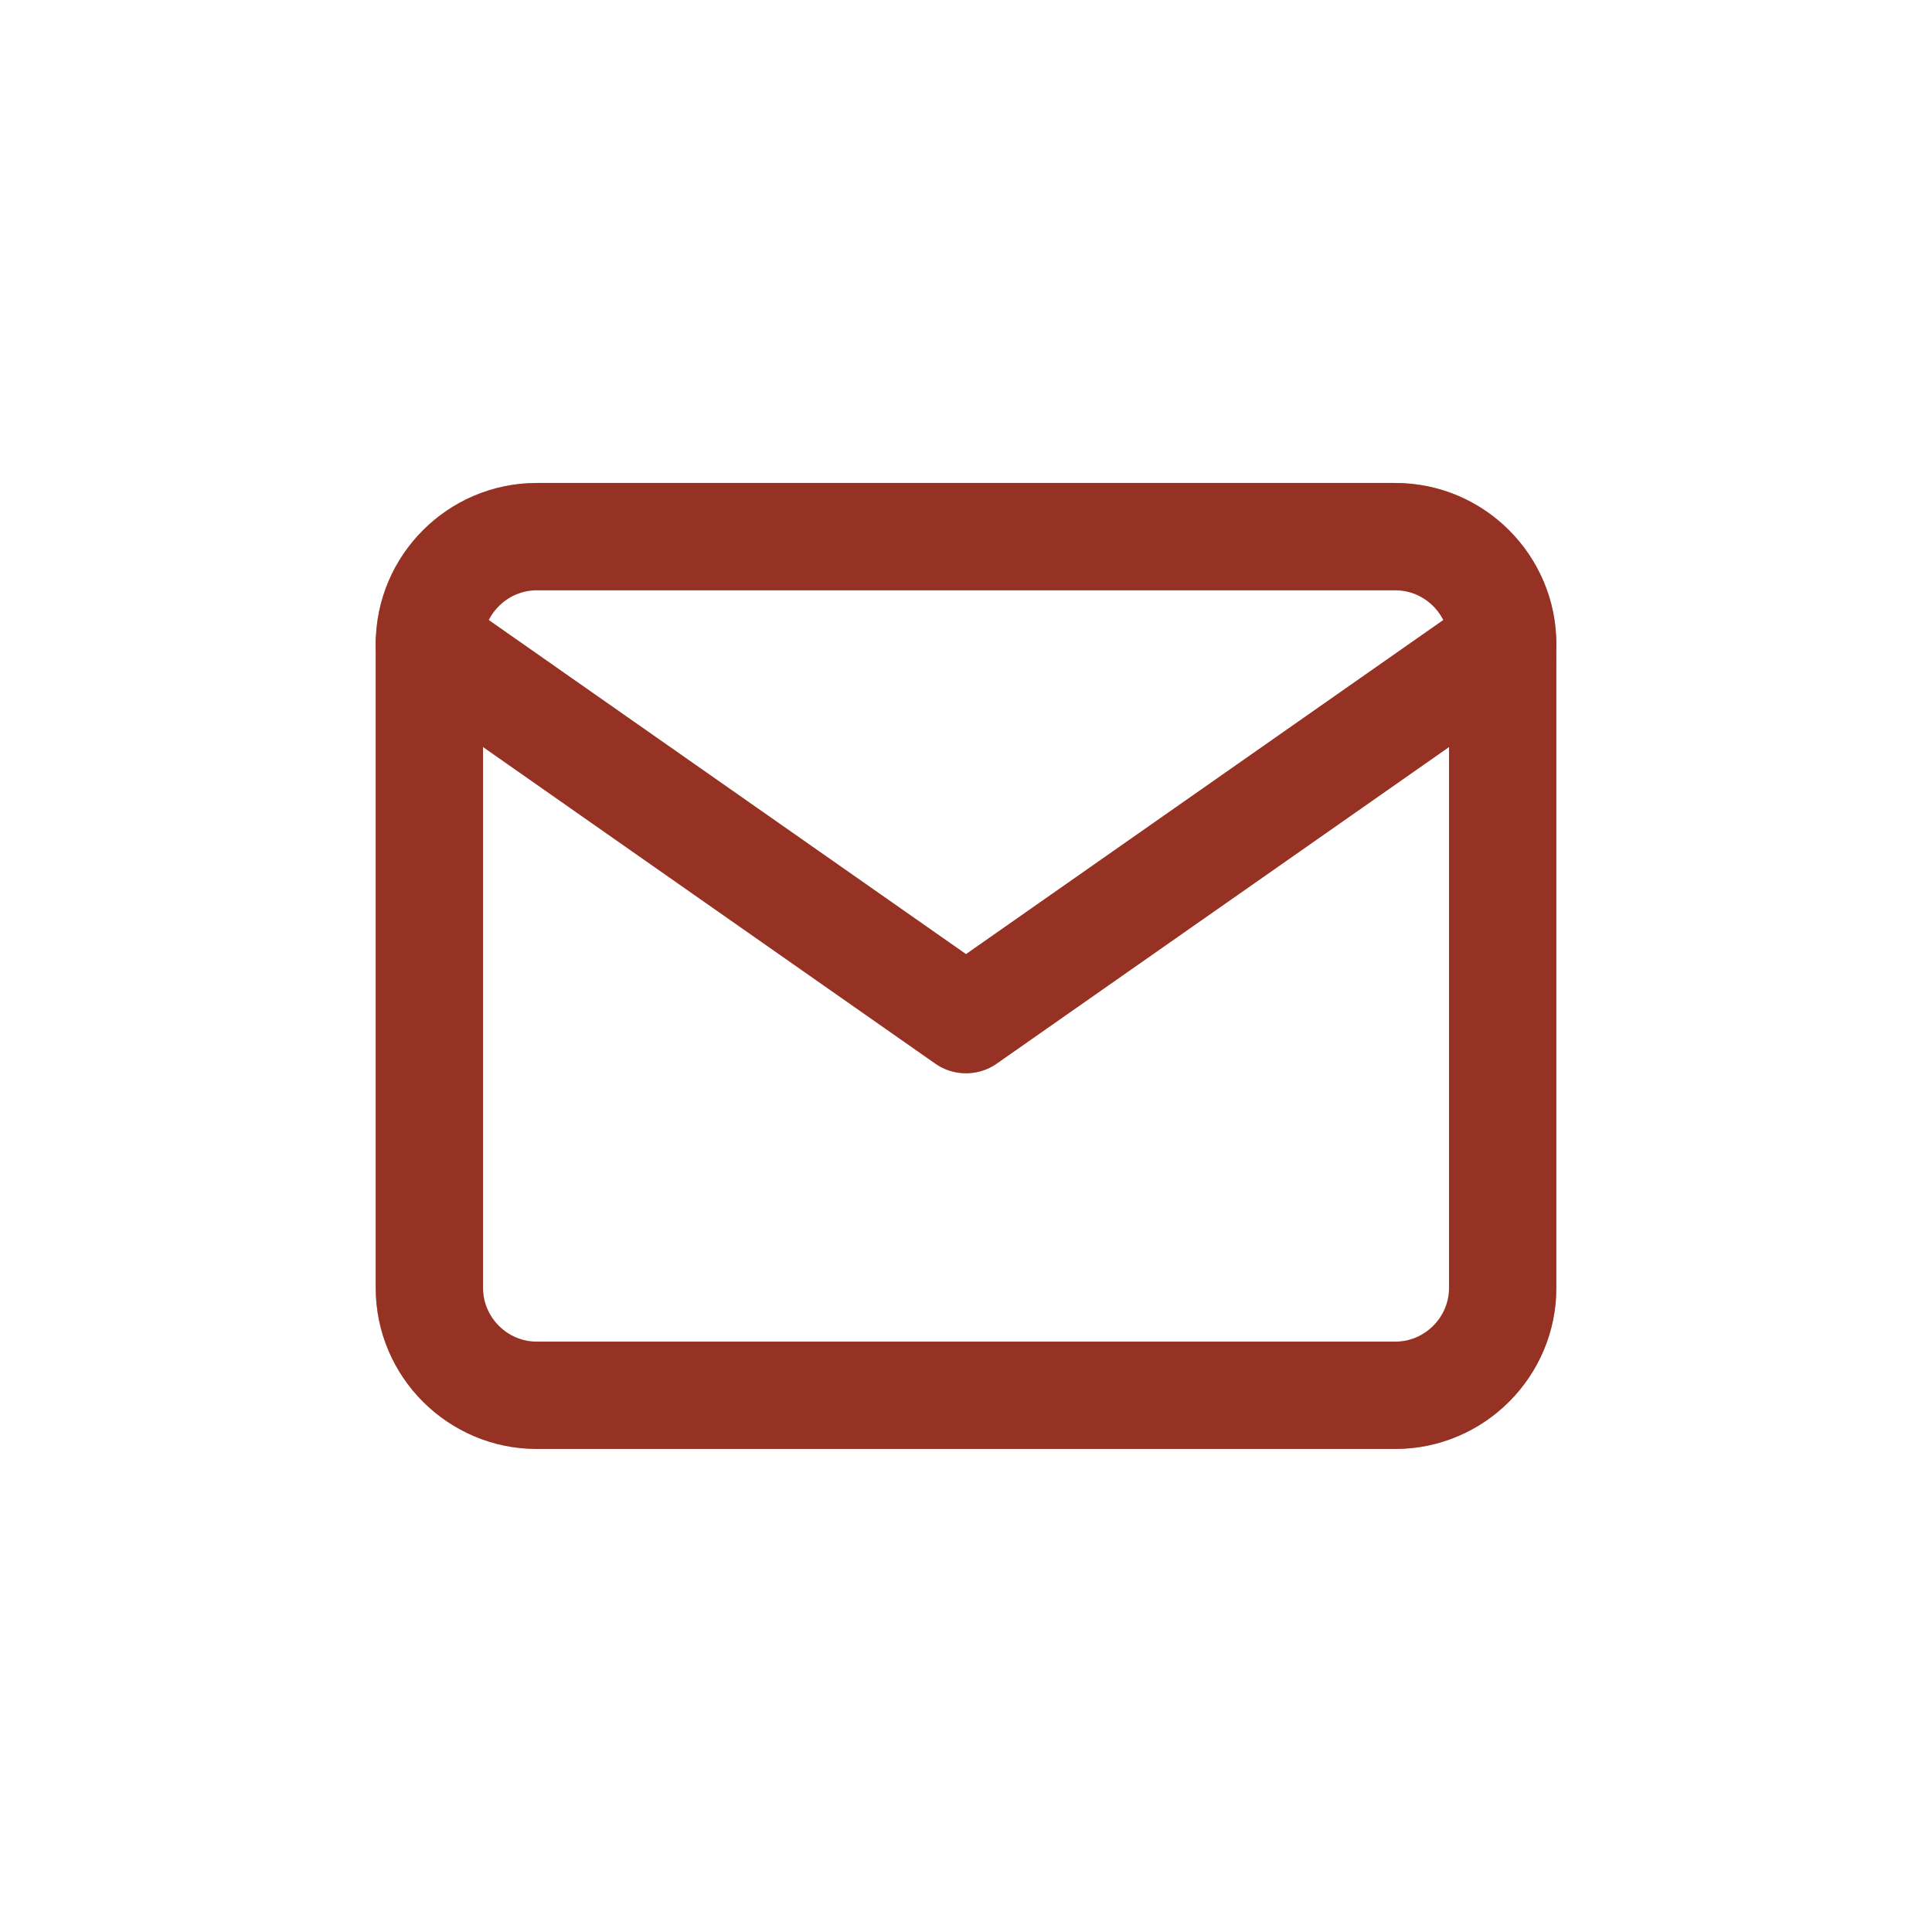 <svg width="29" height="29" viewBox="0 0 29 29" fill="none" xmlns="http://www.w3.org/2000/svg">
<path d="M8.056 8.055H20.945C21.831 8.055 22.556 8.78 22.556 9.667V19.333C22.556 20.219 21.831 20.944 20.945 20.944H8.056C7.17 20.944 6.445 20.219 6.445 19.333V9.667C6.445 8.78 7.17 8.055 8.056 8.055Z" stroke="#E94F37" stroke-width="1.611" stroke-linecap="round" stroke-linejoin="round"/>
<path d="M8.056 8.055H20.945C21.831 8.055 22.556 8.78 22.556 9.667V19.333C22.556 20.219 21.831 20.944 20.945 20.944H8.056C7.17 20.944 6.445 20.219 6.445 19.333V9.667C6.445 8.78 7.17 8.055 8.056 8.055Z" stroke="black" stroke-opacity="0.2" stroke-width="1.611" stroke-linecap="round" stroke-linejoin="round"/>
<path d="M8.056 8.055H20.945C21.831 8.055 22.556 8.78 22.556 9.667V19.333C22.556 20.219 21.831 20.944 20.945 20.944H8.056C7.17 20.944 6.445 20.219 6.445 19.333V9.667C6.445 8.78 7.17 8.055 8.056 8.055Z" stroke="black" stroke-opacity="0.2" stroke-width="1.611" stroke-linecap="round" stroke-linejoin="round"/>
<path d="M22.556 9.666L14.5 15.305L6.445 9.666" stroke="#E94F37" stroke-width="1.611" stroke-linecap="round" stroke-linejoin="round"/>
<path d="M22.556 9.666L14.5 15.305L6.445 9.666" stroke="black" stroke-opacity="0.2" stroke-width="1.611" stroke-linecap="round" stroke-linejoin="round"/>
<path d="M22.556 9.666L14.5 15.305L6.445 9.666" stroke="black" stroke-opacity="0.2" stroke-width="1.611" stroke-linecap="round" stroke-linejoin="round"/>
</svg>
